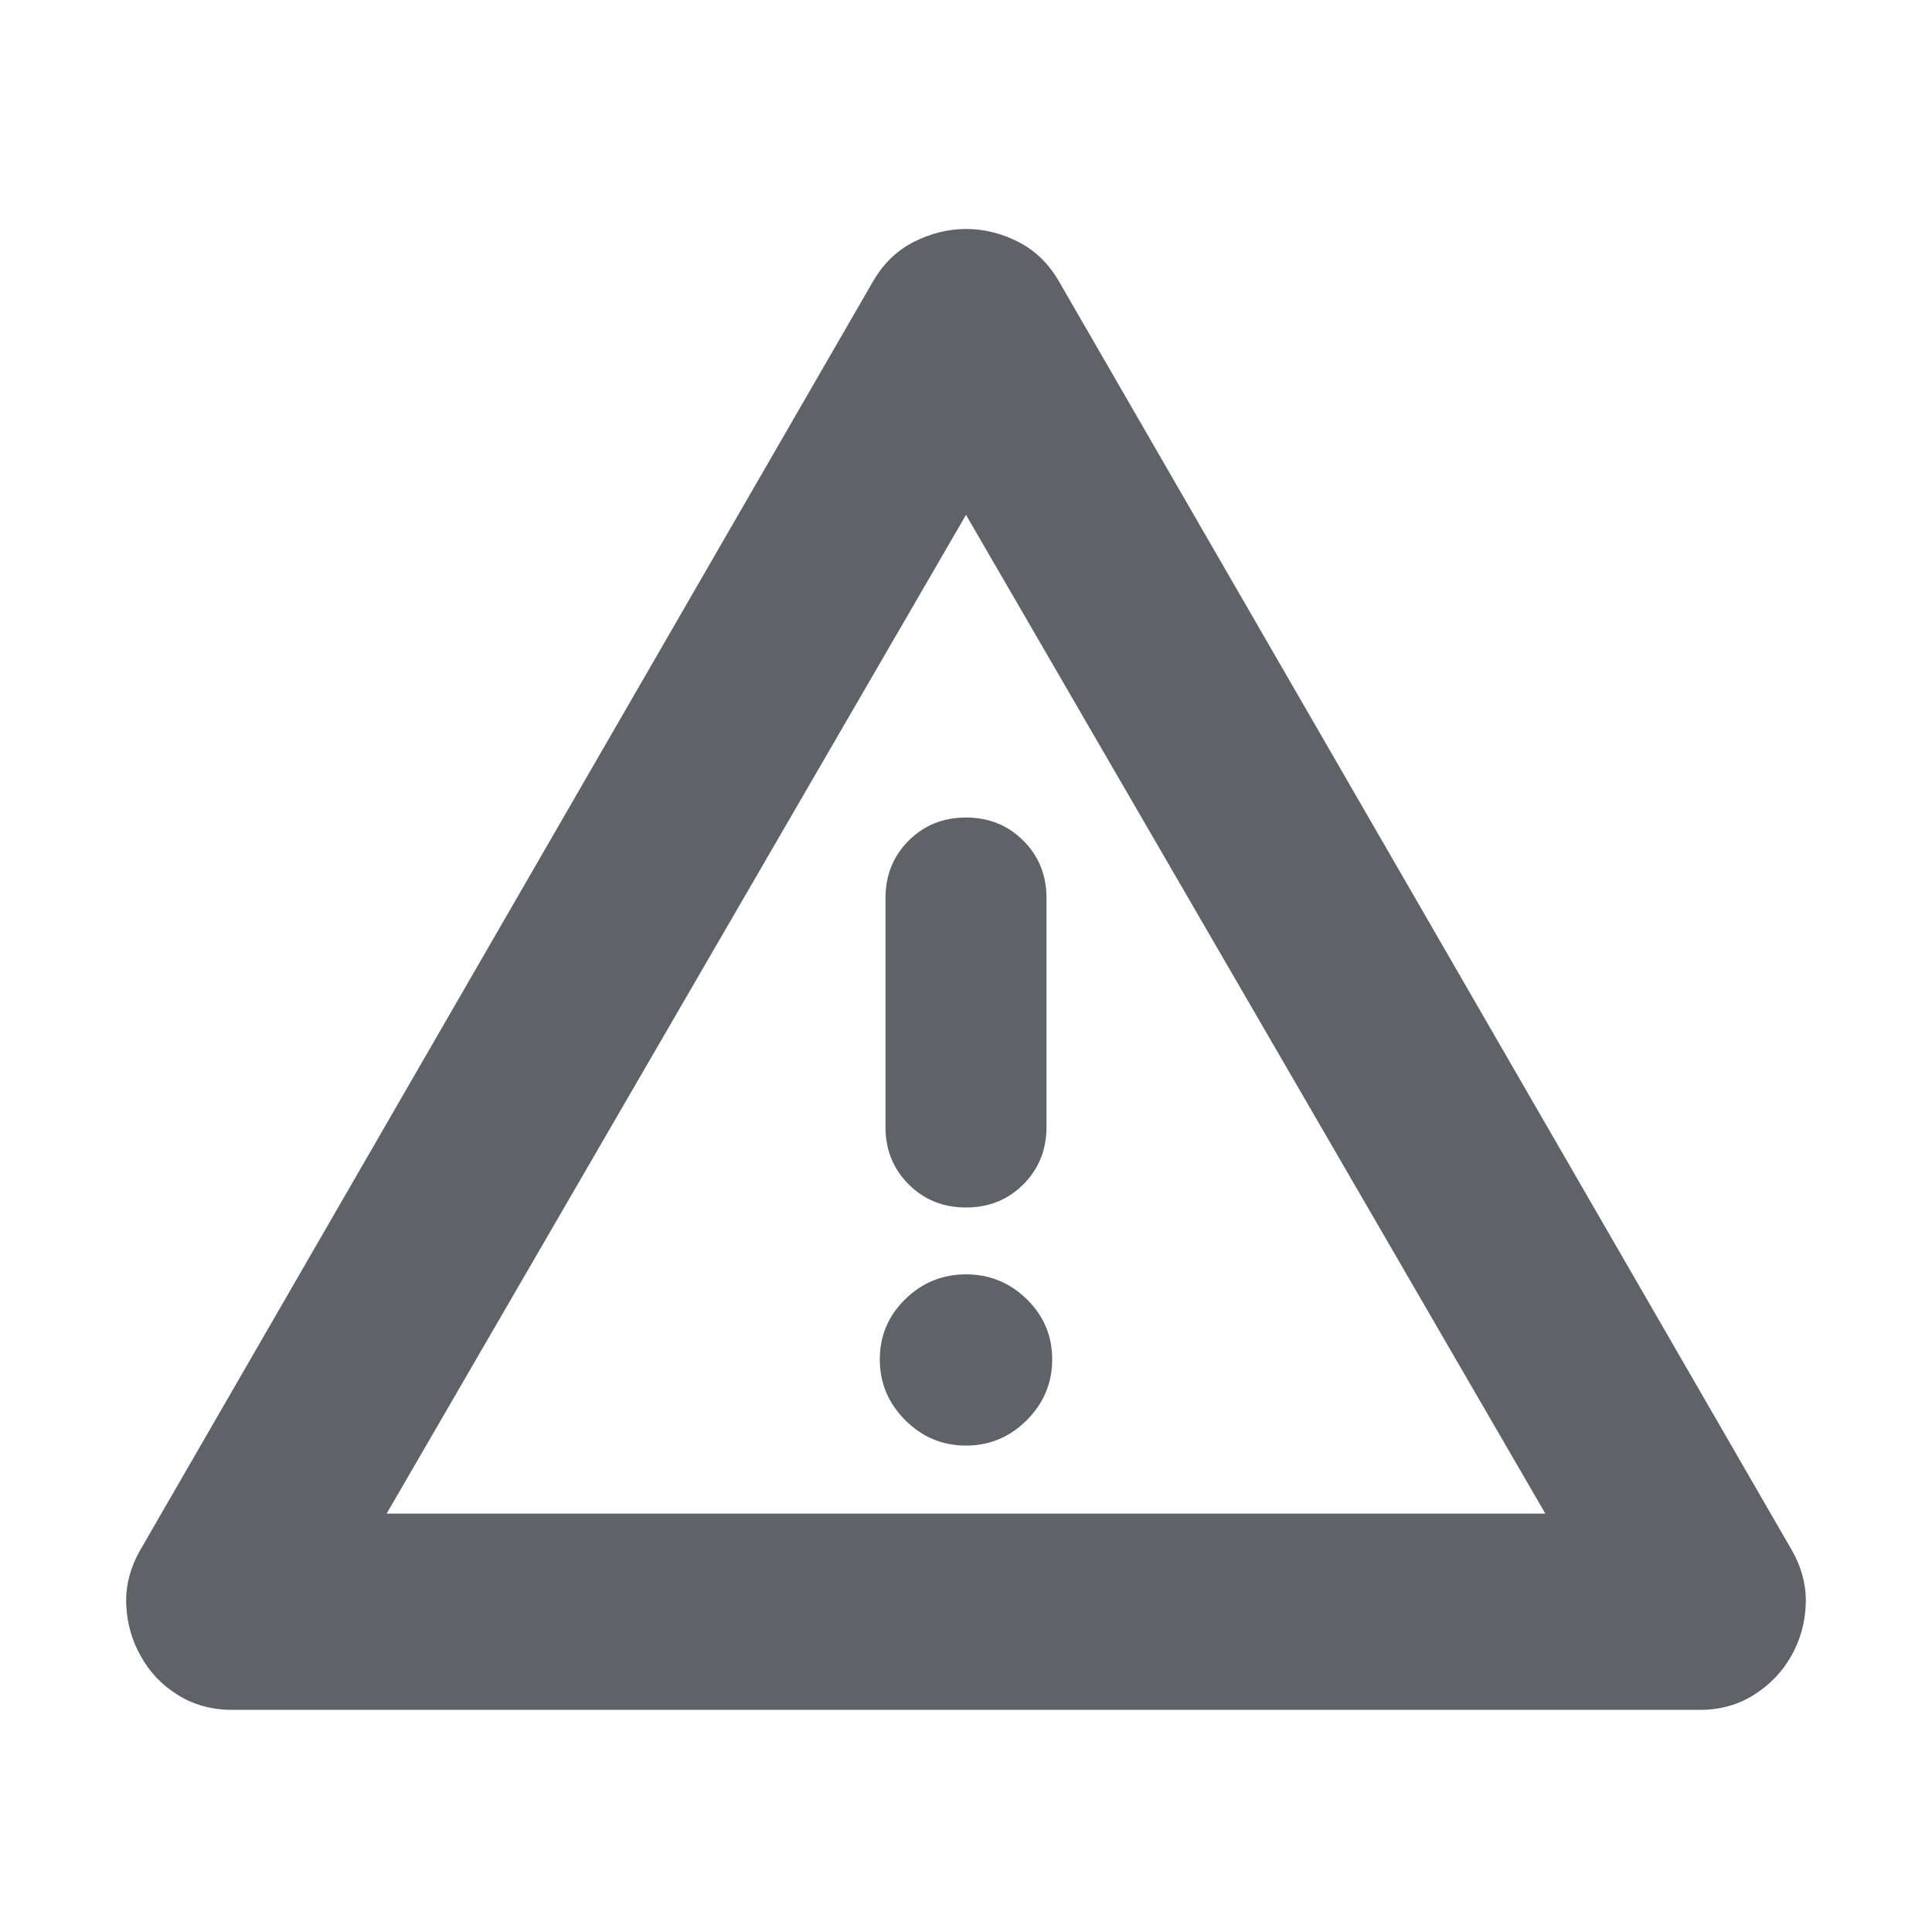 <svg xmlns="http://www.w3.org/2000/svg" height="24px" viewBox="0 -960 960 960" width="24px" fill="#5f6368"><path d="M115.22-110.39q-14.96 0-26.83-7.37-11.88-7.36-18.48-19.41-6.69-11.83-7.19-25.78-.5-13.94 7.19-27.22L433.7-820q7.69-13.39 20.36-19.8 12.66-6.42 26-6.42 13.33 0 25.94 6.42 12.61 6.41 20.3 19.8l363.79 629.83q7.69 13.28 7.19 27.22-.5 13.95-7.19 25.78-6.7 11.82-18.52 19.3-11.83 7.48-26.79 7.48H115.22Zm76.91-97.52h575.74L480-704.17 192.13-207.91ZM480-241.7q17.57 0 30.2-12.63 12.63-12.63 12.63-30.19 0-17.57-12.63-29.92-12.63-12.34-30.2-12.34t-30.2 12.34q-12.63 12.35-12.63 29.92 0 17.56 12.63 30.19 12.63 12.63 30.2 12.63Zm0-118.3q17 0 28.5-11.5T520-400v-113.78q0-17-11.5-28.5t-28.5-11.5q-17 0-28.5 11.5t-11.5 28.5V-400q0 17 11.5 28.5T480-360Zm0-96.04Z"/></svg>